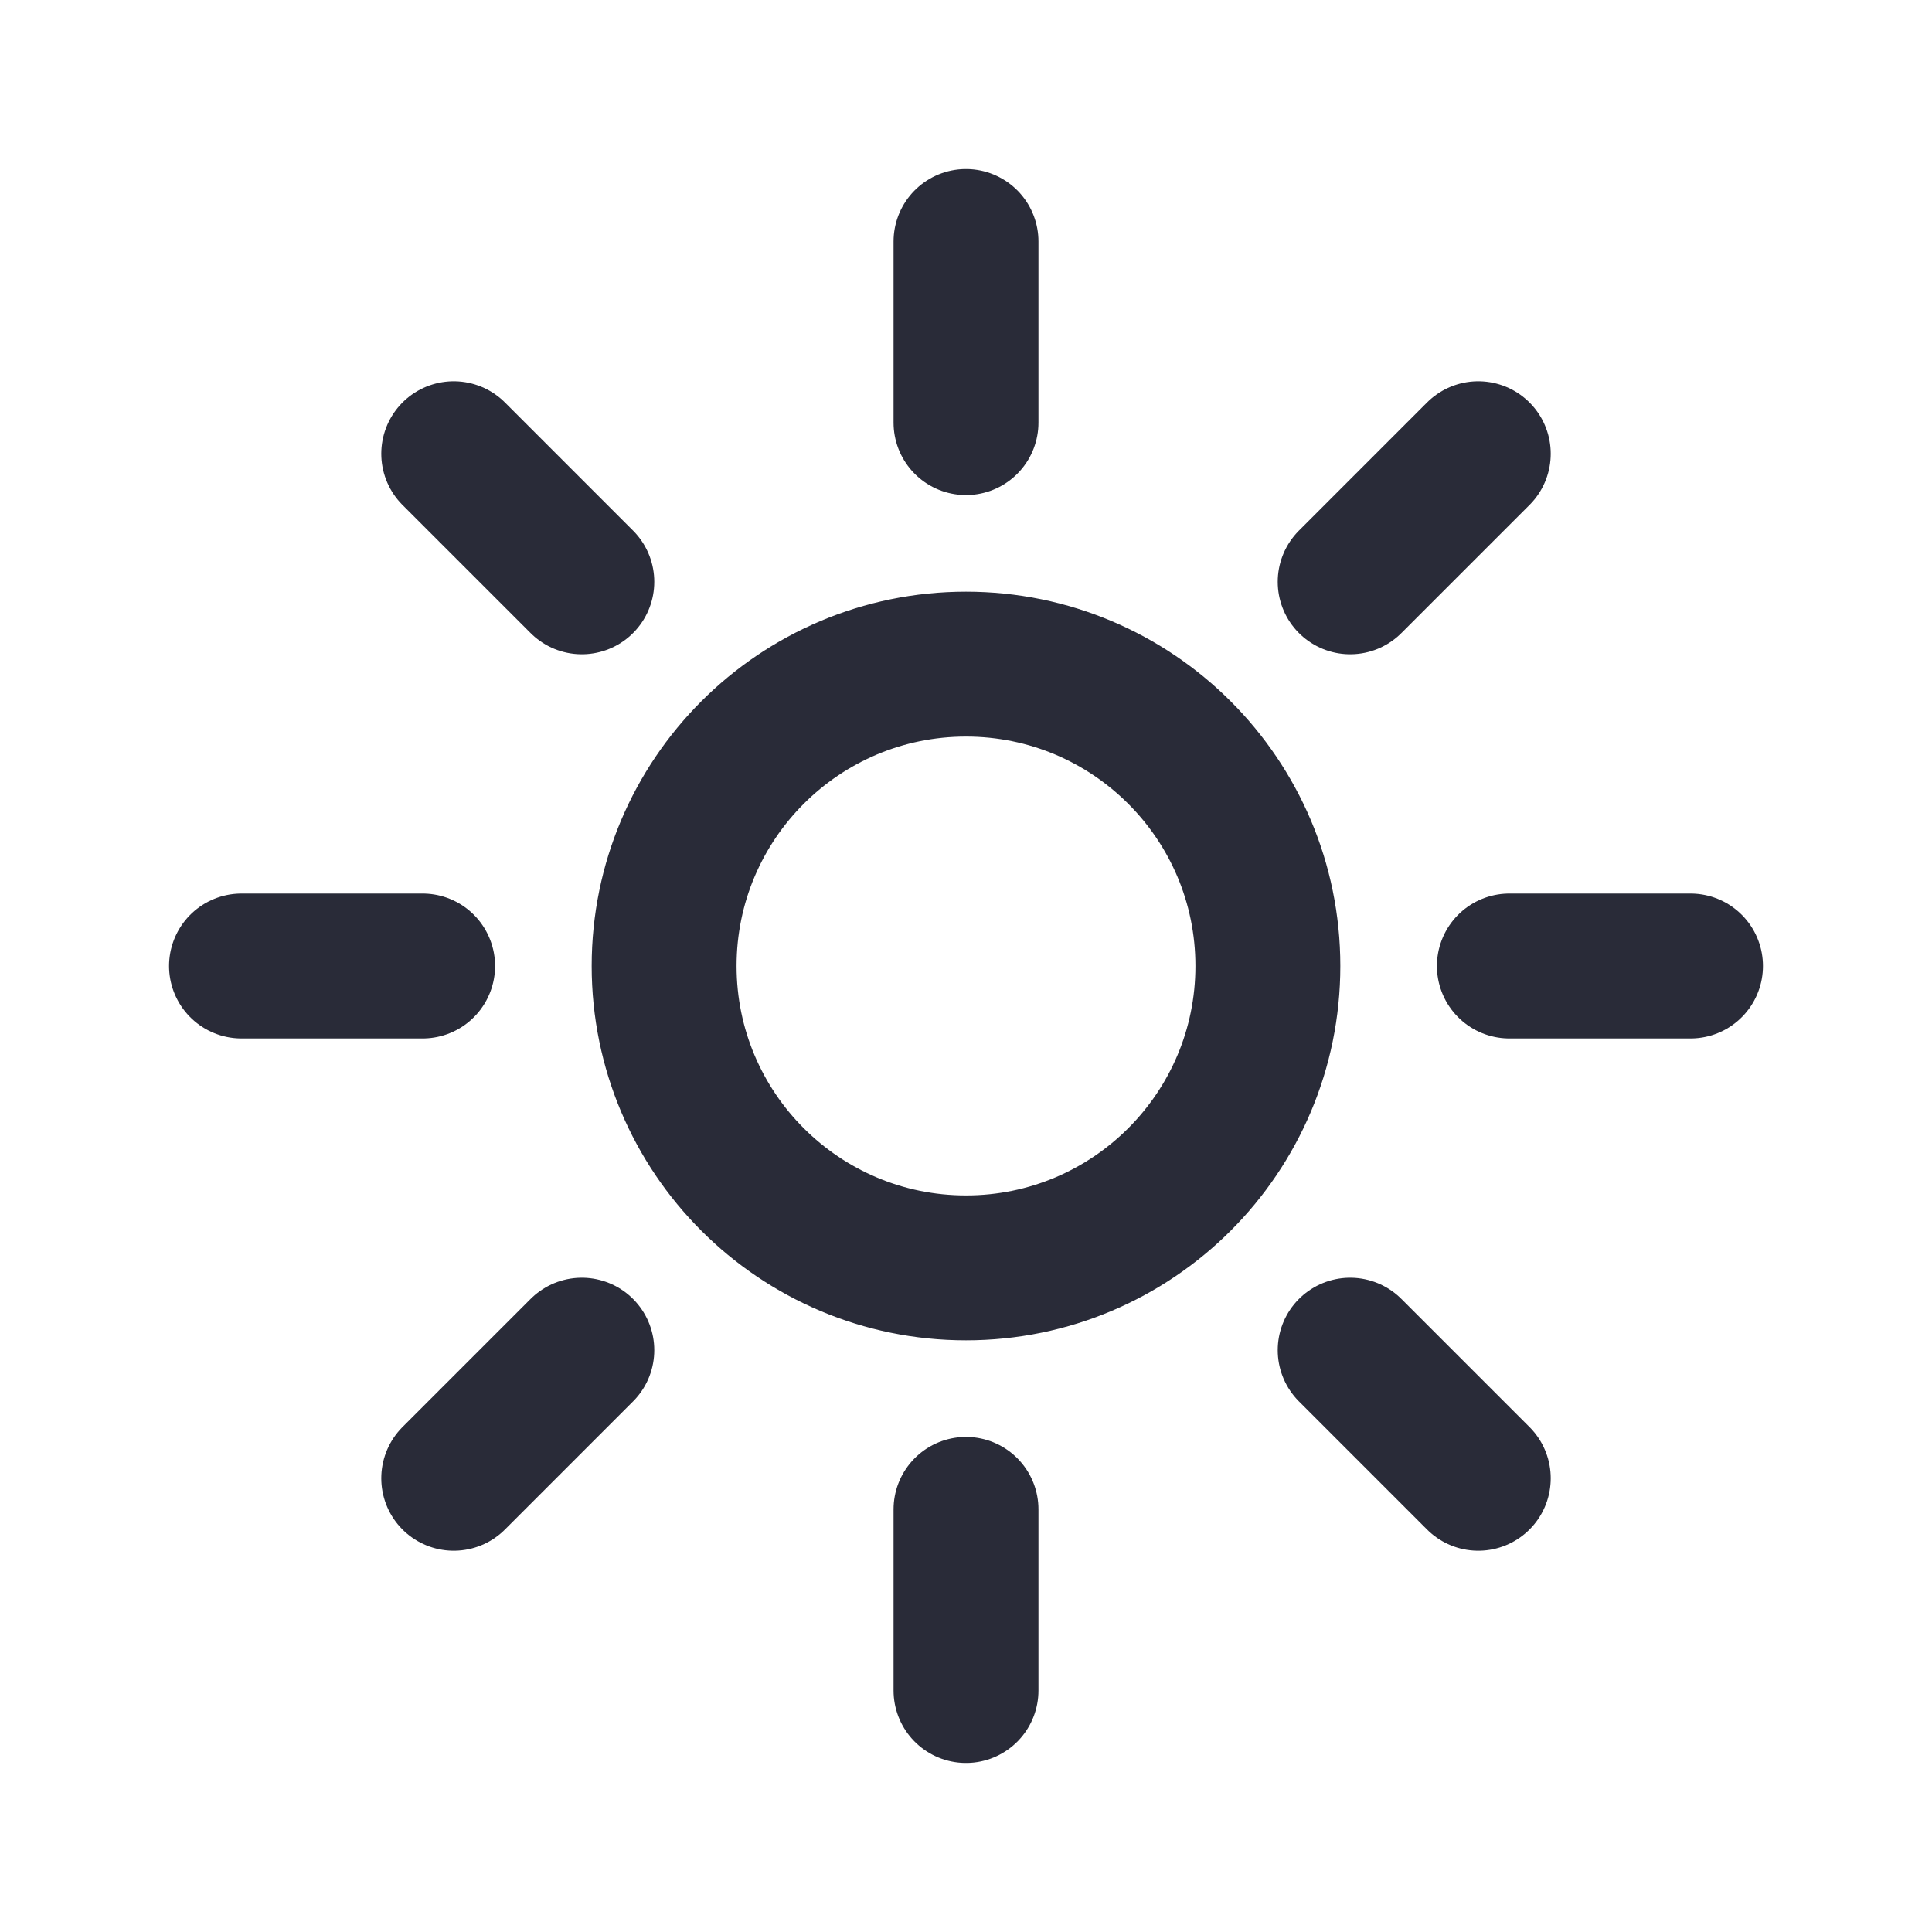 <svg width="20" height="20" viewBox="0 0 20 20" fill="none" xmlns="http://www.w3.org/2000/svg">
<path d="M2.5 10L4.375 10M4.697 4.697L6.023 6.023M10 2.5L10 4.375M15.303 4.697L13.977 6.023M15.625 10L17.5 10M13.977 13.977L15.303 15.303M10 15.625L10 17.5M6.023 13.977L4.697 15.303M10 6.875C11.726 6.875 13.125 8.274 13.125 10C13.125 11.726 11.726 13.125 10 13.125C8.274 13.125 6.875 11.726 6.875 10C6.875 8.274 8.274 6.875 10 6.875Z" stroke="#292B38" stroke-width="1.5" stroke-linecap="round" stroke-linejoin="round"/>
</svg>

